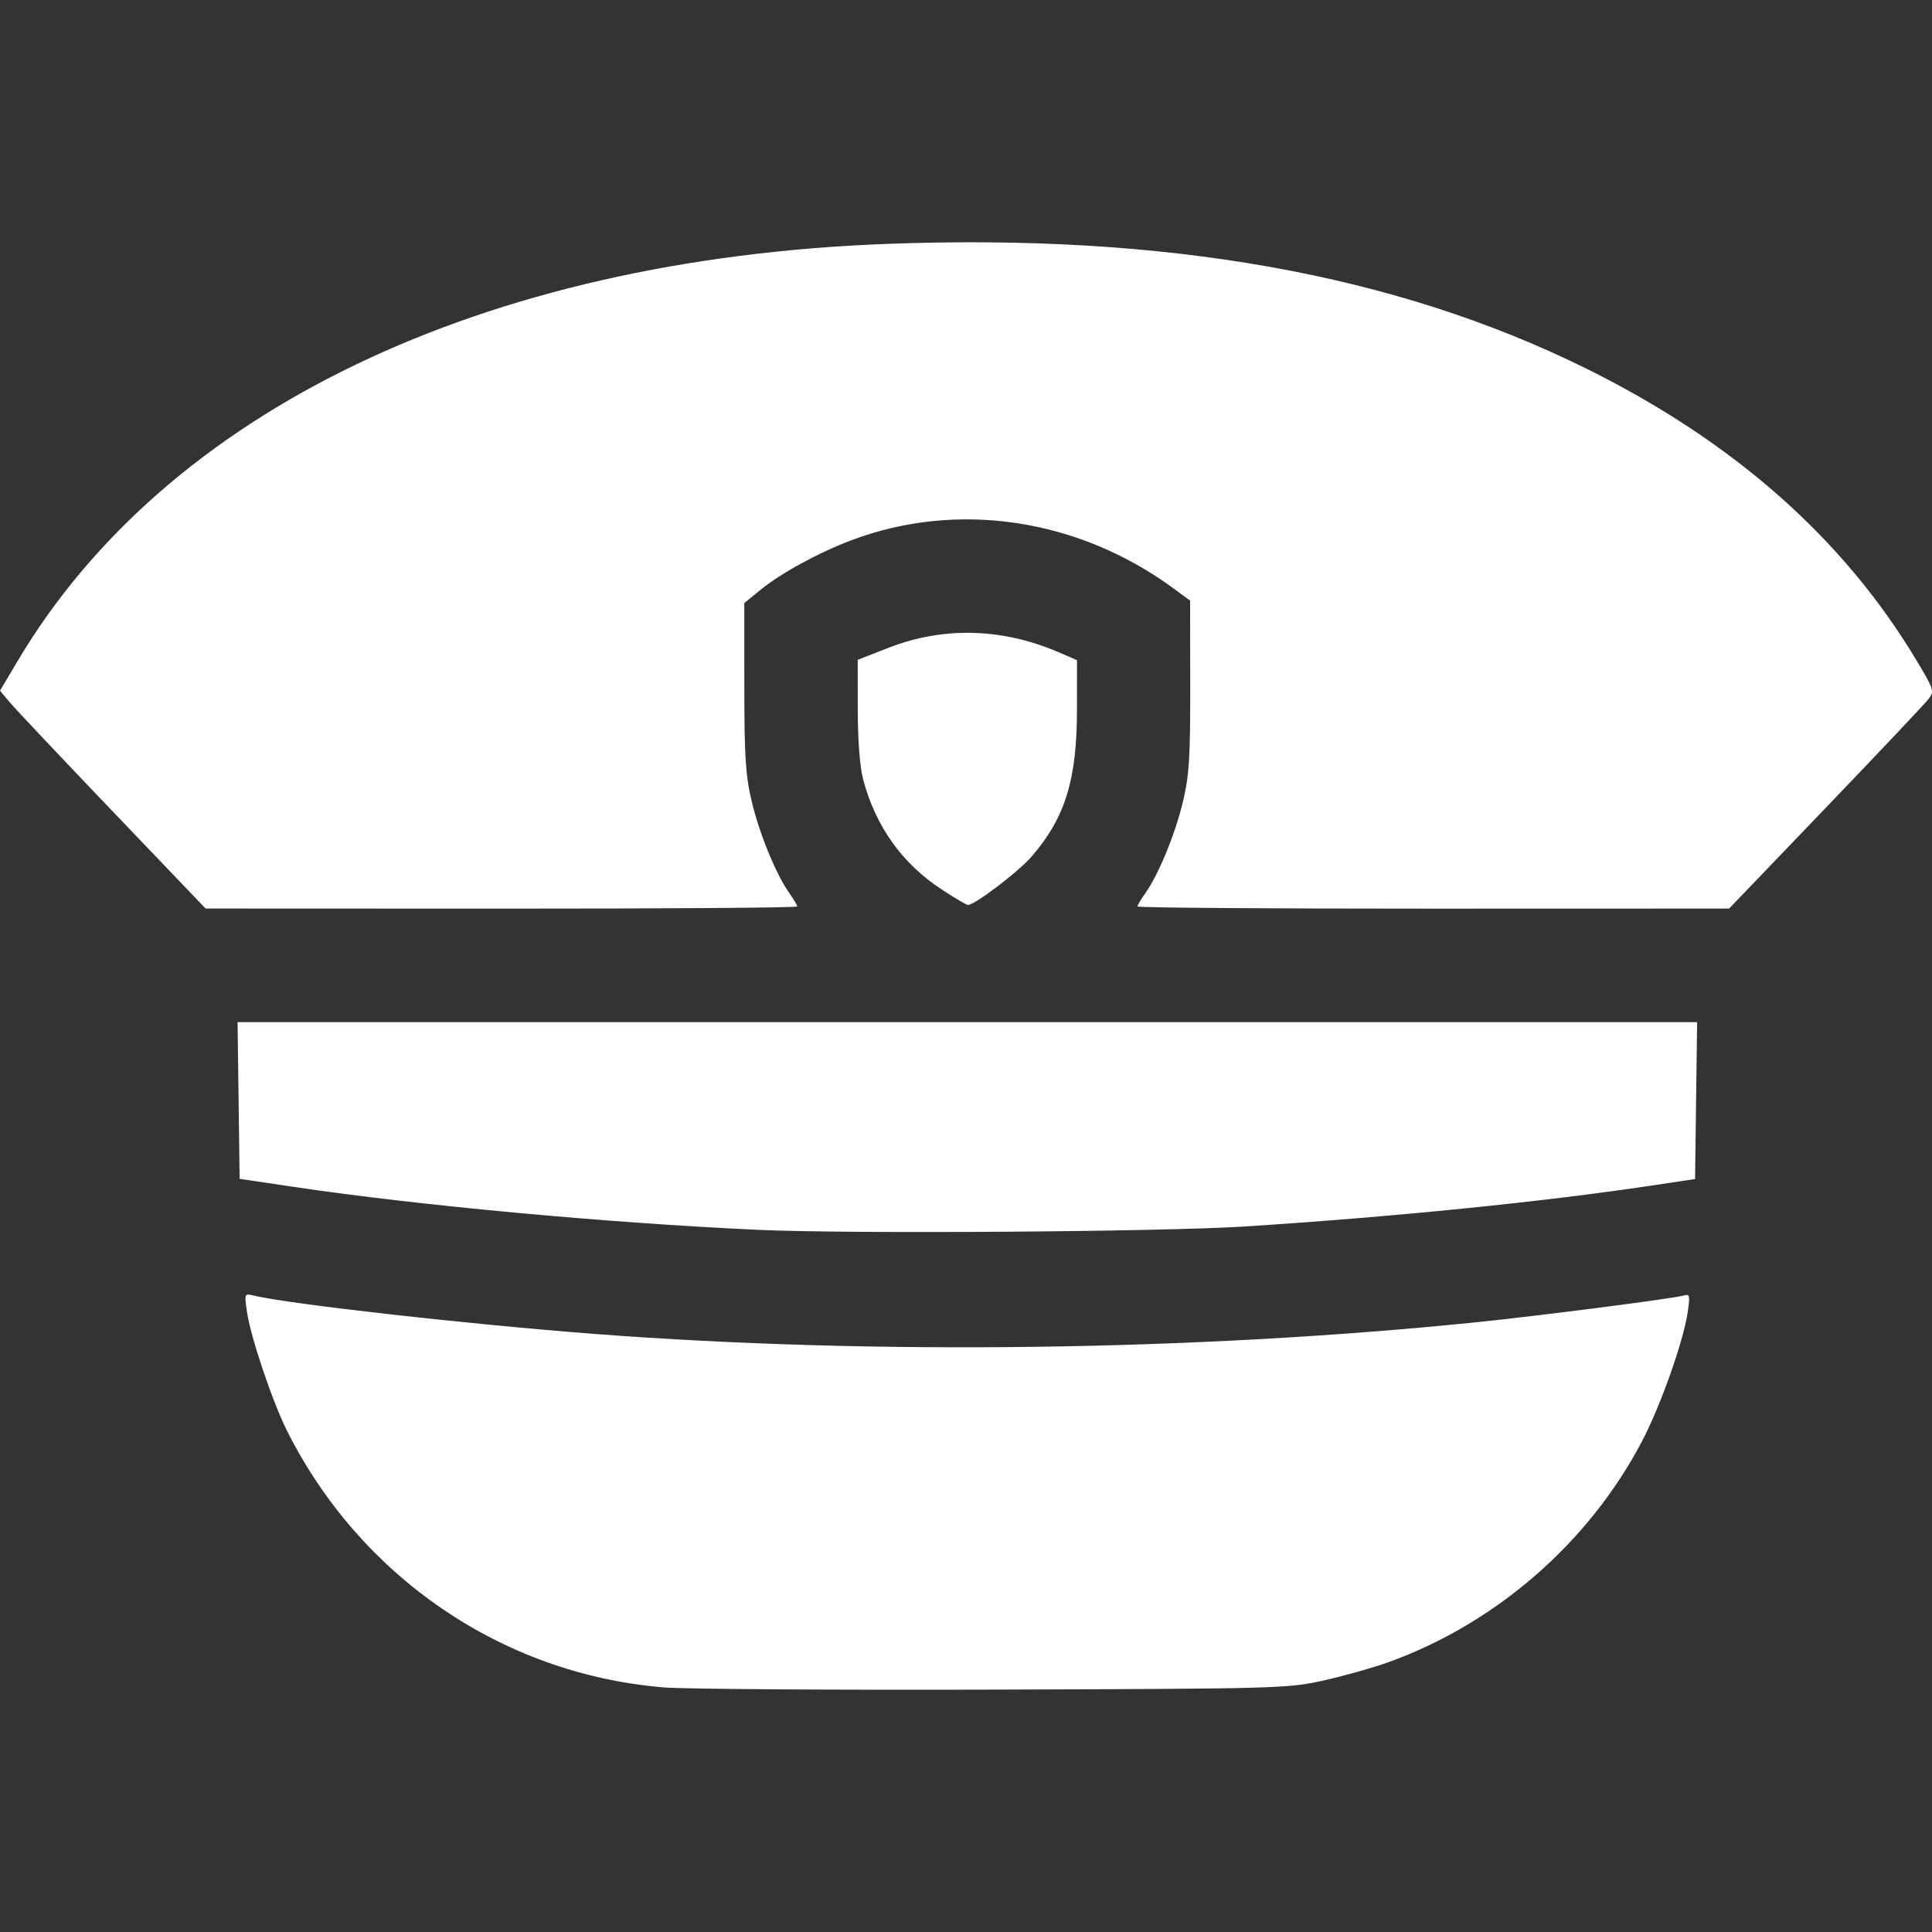 <svg xmlns="http://www.w3.org/2000/svg" xml:space="preserve" width="512" height="512" viewBox="0 0 135.467 135.467"><rect x="0" y="0" width="135.467" height="135.467" fill="#333333" stroke="none"/><path d="m 46.491,118.312 c -11.257,-0.943 -21.206,-7.726 -26.356,-17.968 -1.03,-2.049 -2.565,-6.603 -2.82,-8.367 -0.183,-1.269 -0.174,-1.294 0.445,-1.142 2.425,0.595 15.124,2.026 23.959,2.699 19.475,1.484 41.983,1.19 61.63,-0.804 4.445,-0.451 13.947,-1.672 14.68,-1.886 0.456,-0.133 0.483,-0.036 0.312,1.142 -0.296,2.05 -1.92,6.632 -3.233,9.122 -3.739,7.092 -10.248,12.746 -17.792,15.455 -1.058,0.38 -3.086,0.95 -4.506,1.267 -2.514,0.56 -3.133,0.578 -23.126,0.641 -11.299,0.036 -21.736,-0.035 -23.194,-0.157 z m 6.627,-32.081 C 42.614,85.751 29.376,84.527 20.646,83.229 l -3.844,-0.572 -0.072,-5.493 -0.072,-5.493 h 51.17 51.17 l -0.072,5.5 -0.072,5.5 -3.048,0.457 c -7.692,1.153 -18.019,2.192 -28.496,2.868 -5.869,0.379 -27.766,0.529 -34.195,0.236 z M 7.922,56.914 C 4.35,53.181 1.107,49.744 0.714,49.277 L -7.0029508e-7,48.427 1.251,46.324 C 11.676,28.797 33.849,18.164 62.191,17.101 c 19.596,-0.735 35.596,2.112 48.978,8.715 10.325,5.094 18.05,11.903 23.17,20.421 1.282,2.132 1.31,2.222 0.873,2.789 -0.248,0.322 -3.493,3.757 -7.211,7.633 l -6.759,7.047 -20.742,0.006 c -11.408,0.004 -20.742,-0.065 -20.742,-0.152 0,-0.087 0.245,-0.502 0.544,-0.922 0.928,-1.304 2.094,-4.136 2.64,-6.415 0.442,-1.843 0.521,-3.102 0.514,-8.145 l -0.009,-5.964 -1.166,-0.857 c -6.671,-4.905 -15.143,-6.175 -22.568,-3.382 -2.31,0.869 -4.946,2.307 -6.397,3.49 l -1.127,0.918 0.002,5.88 c 0.002,4.934 0.086,6.231 0.525,8.061 0.546,2.279 1.712,5.111 2.64,6.415 0.299,0.42 0.544,0.835 0.544,0.922 0,0.087 -9.334,0.154 -20.742,0.15 l -20.742,-0.008 z M 66.044,62.377 C 63.268,60.563 61.401,57.955 60.527,54.671 60.291,53.784 60.147,51.932 60.145,49.755 l -0.003,-3.493 2.187,-0.851 c 3.817,-1.486 7.946,-1.377 11.873,0.312 l 1.315,0.566 -0.003,3.48 c -0.004,4.91 -0.823,7.559 -3.177,10.286 -0.93,1.077 -3.985,3.399 -4.474,3.399 -0.094,0 -0.912,-0.485 -1.819,-1.077 z" style="fill:#fff;stroke-width:1.002;fill-opacity:1"/></svg>